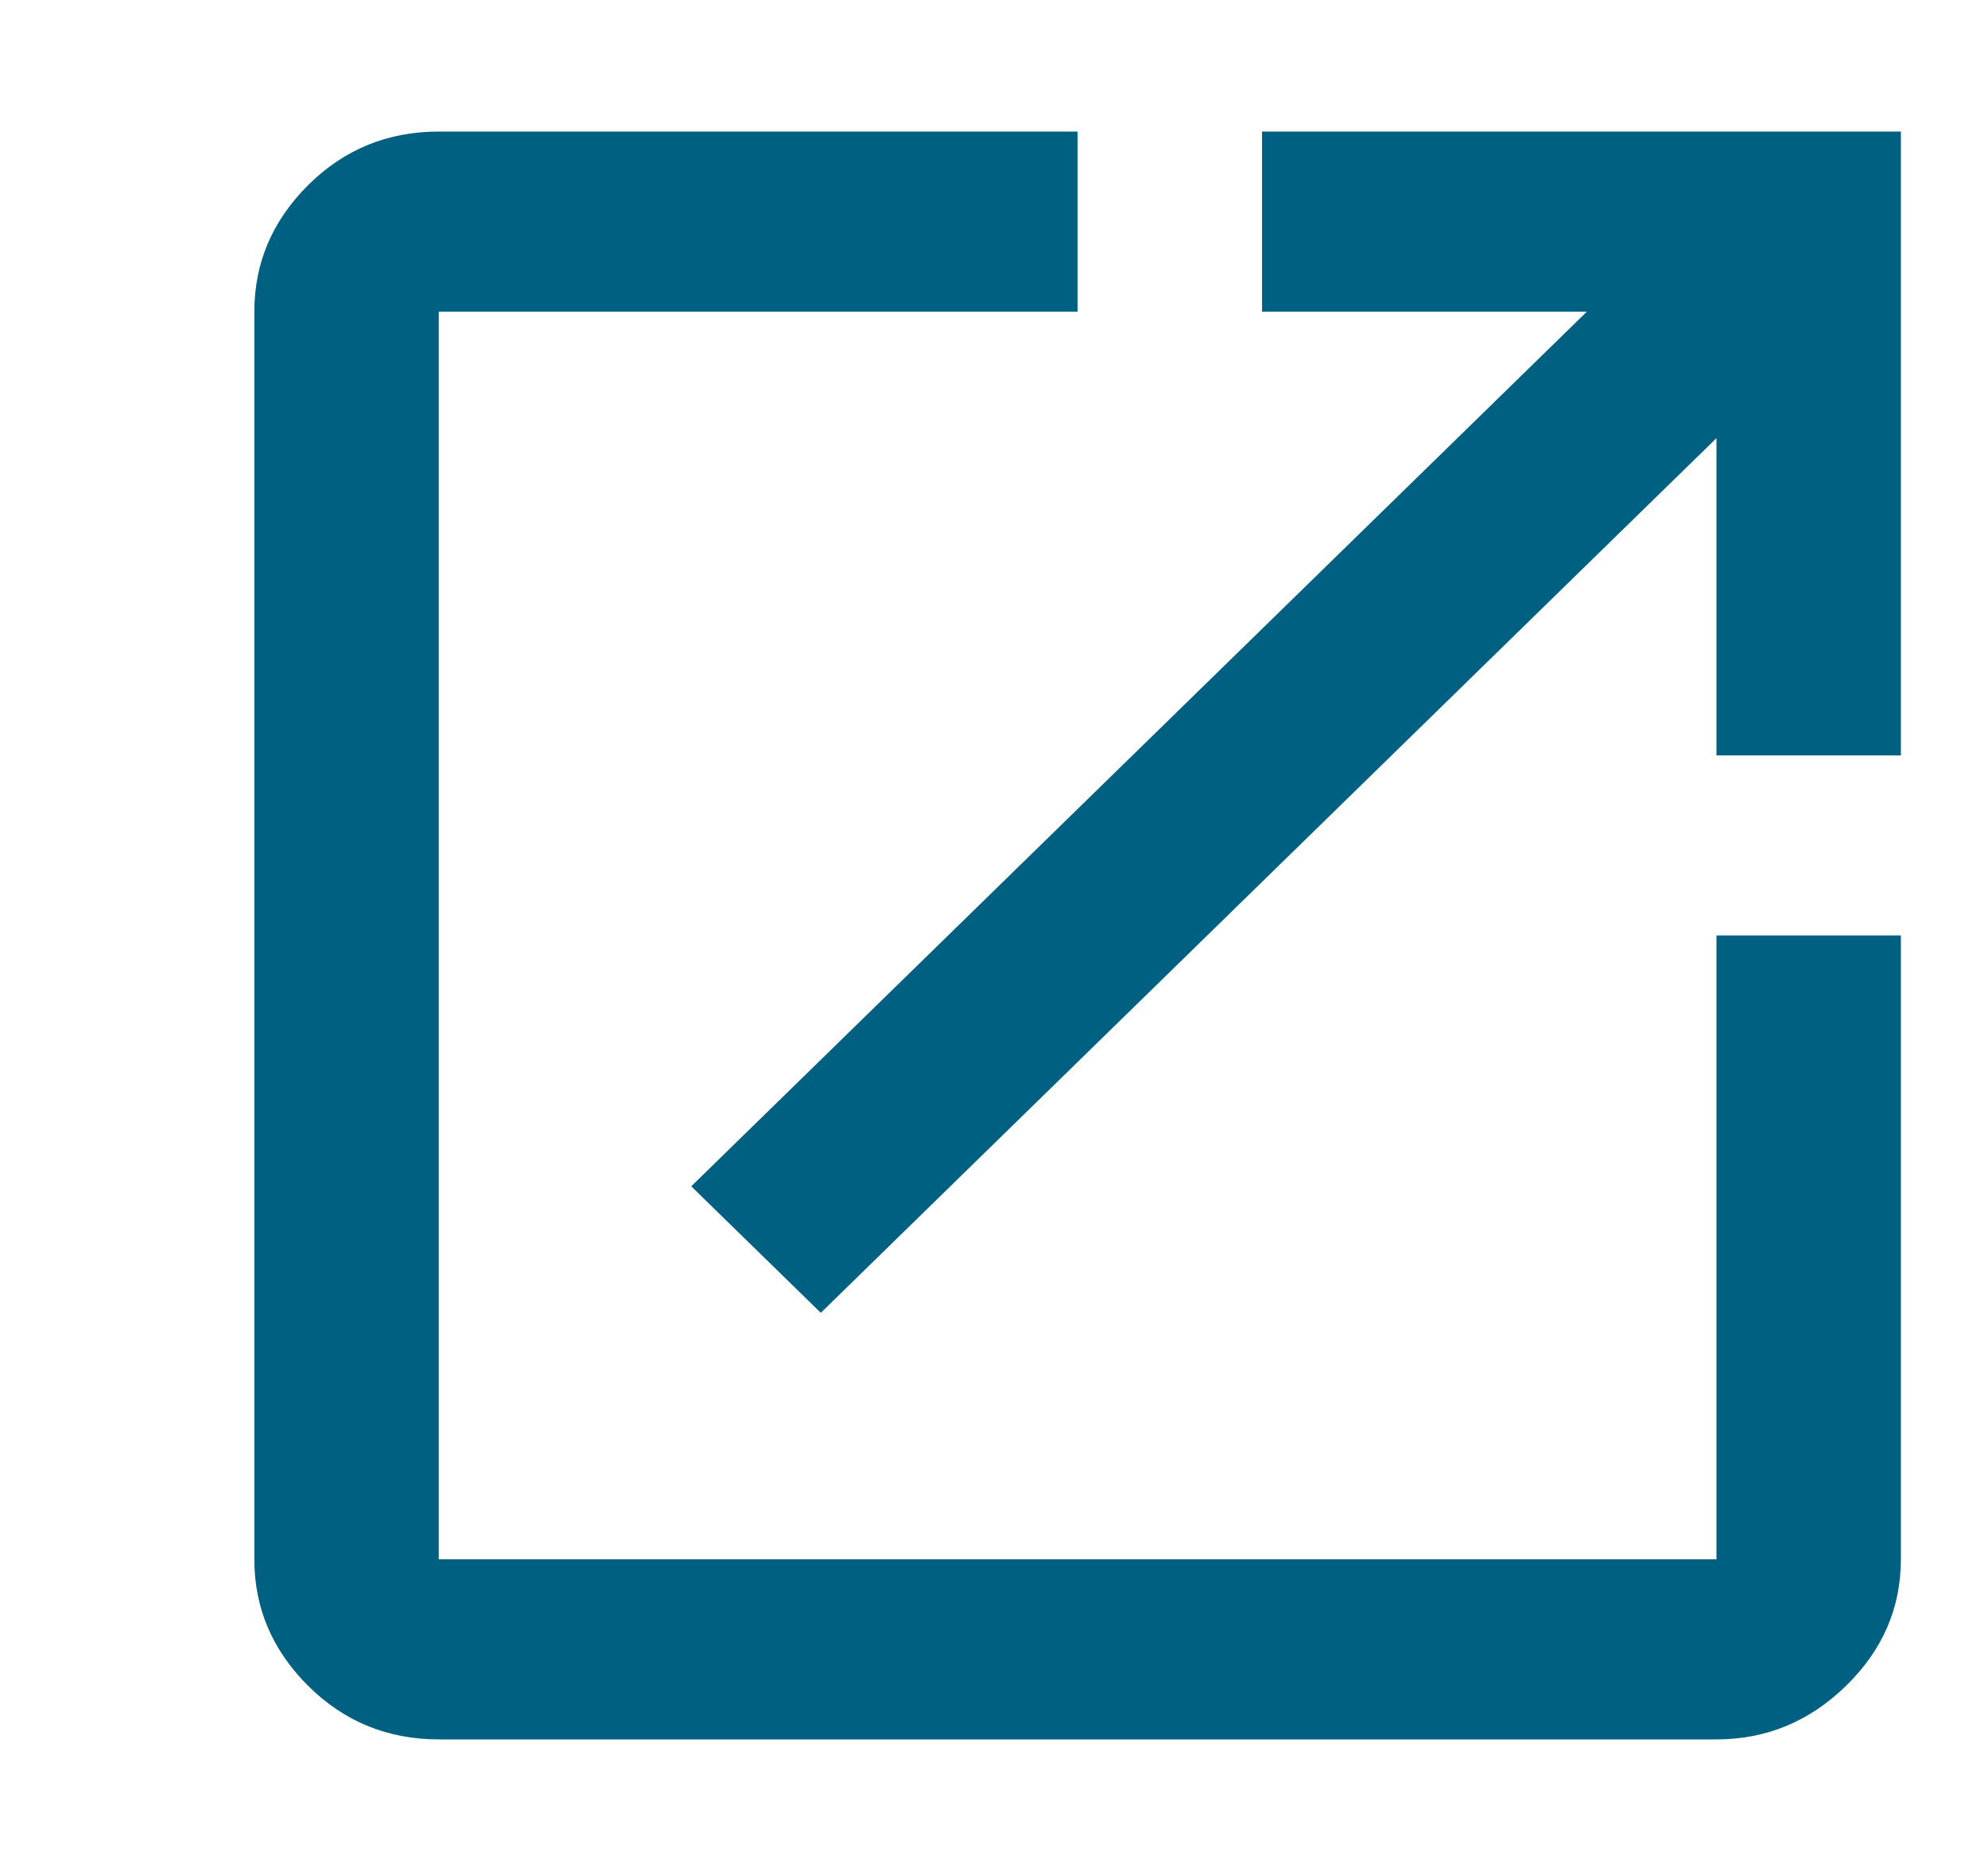 <svg width="17" height="16" viewBox="0 0 17 16" fill="none" xmlns="http://www.w3.org/2000/svg">
<path fill-rule="evenodd" clip-rule="evenodd" d="M7.019 11.227L14.678 3.747V6.46H16.255V1.125H10.792V2.665H13.57L5.911 10.145L7.019 11.227ZM14.678 14.875C15.104 14.875 15.473 14.722 15.786 14.417C16.099 14.111 16.255 13.751 16.255 13.335V8H14.678V13.335H3.752V2.665H9.215V1.125H3.752C3.314 1.125 2.942 1.278 2.635 1.583C2.328 1.889 2.175 2.249 2.175 2.665V13.335C2.175 13.751 2.328 14.111 2.635 14.417C2.942 14.722 3.314 14.875 3.752 14.875H14.678Z" fill="#006082"/>
</svg>
